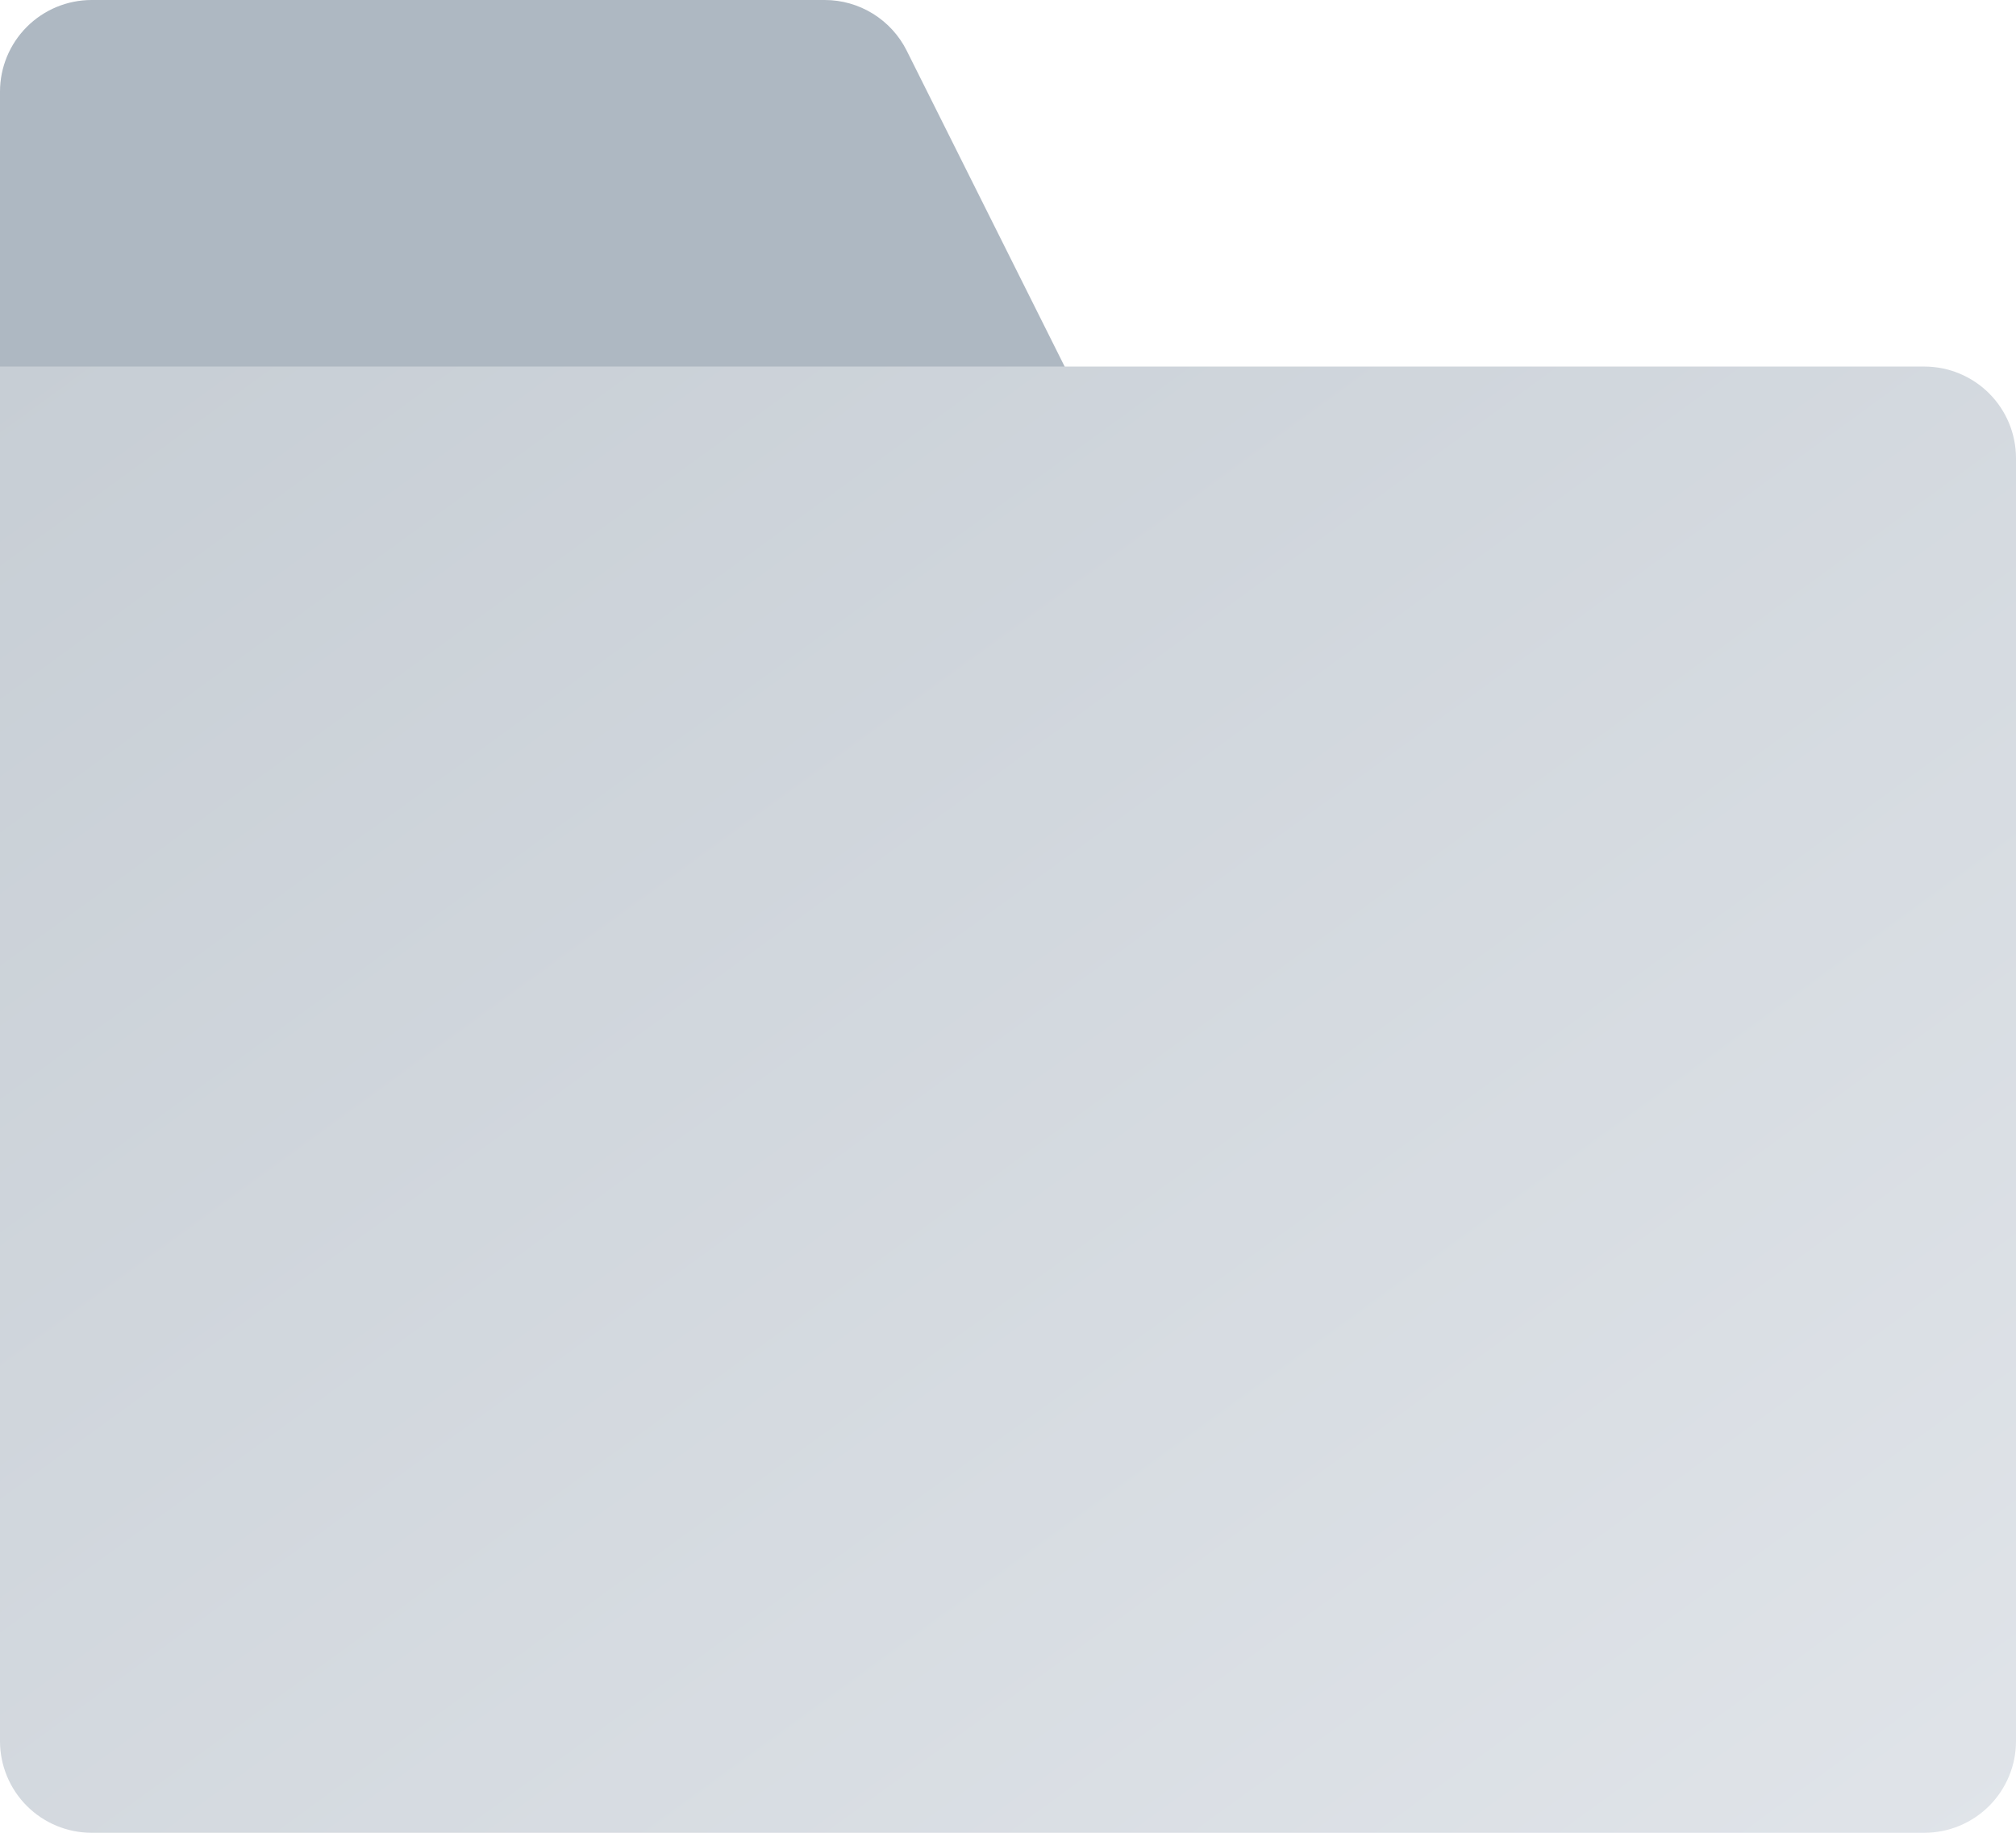 <svg width="44" height="40" viewBox="0 0 44 40" fill="none" xmlns="http://www.w3.org/2000/svg">
<path d="M23.789 9.105L19.789 1.105C19.623 0.773 19.367 0.494 19.052 0.299C18.735 0.103 18.371 -4.30773e-05 18 1.34639e-08H2C1.47 1.34639e-08 0.961 0.211 0.586 0.586C0.211 0.961 0 1.47 0 2V10C0 10.53 0.211 11.039 0.586 11.414C0.961 11.789 1.47 12 2 12H22C22.341 12 22.676 11.913 22.974 11.747C23.272 11.581 23.522 11.341 23.701 11.052C23.881 10.761 23.983 10.43 23.998 10.09C24.014 9.749 23.942 9.41 23.789 9.105Z" fill="#AEB8C2"/>
<path d="M42 8H0V38C0 38.53 0.211 39.039 0.586 39.414C0.961 39.789 1.47 40 2 40H42C42.53 40 43.039 39.789 43.414 39.414C43.789 39.039 44 38.53 44 38V10C44 9.47 43.789 8.961 43.414 8.586C43.039 8.211 42.53 8 42 8Z" fill="url(#paint0_linear_1589_47547)"/>
<defs>
<linearGradient id="paint0_linear_1589_47547" x1="0" y1="8" x2="30.443" y2="49.859" gradientUnits="userSpaceOnUse">
<stop stop-color="#C7CED5"/>
<stop offset="1" stop-color="#E0E4E9"/>
</linearGradient>
</defs>
</svg>
